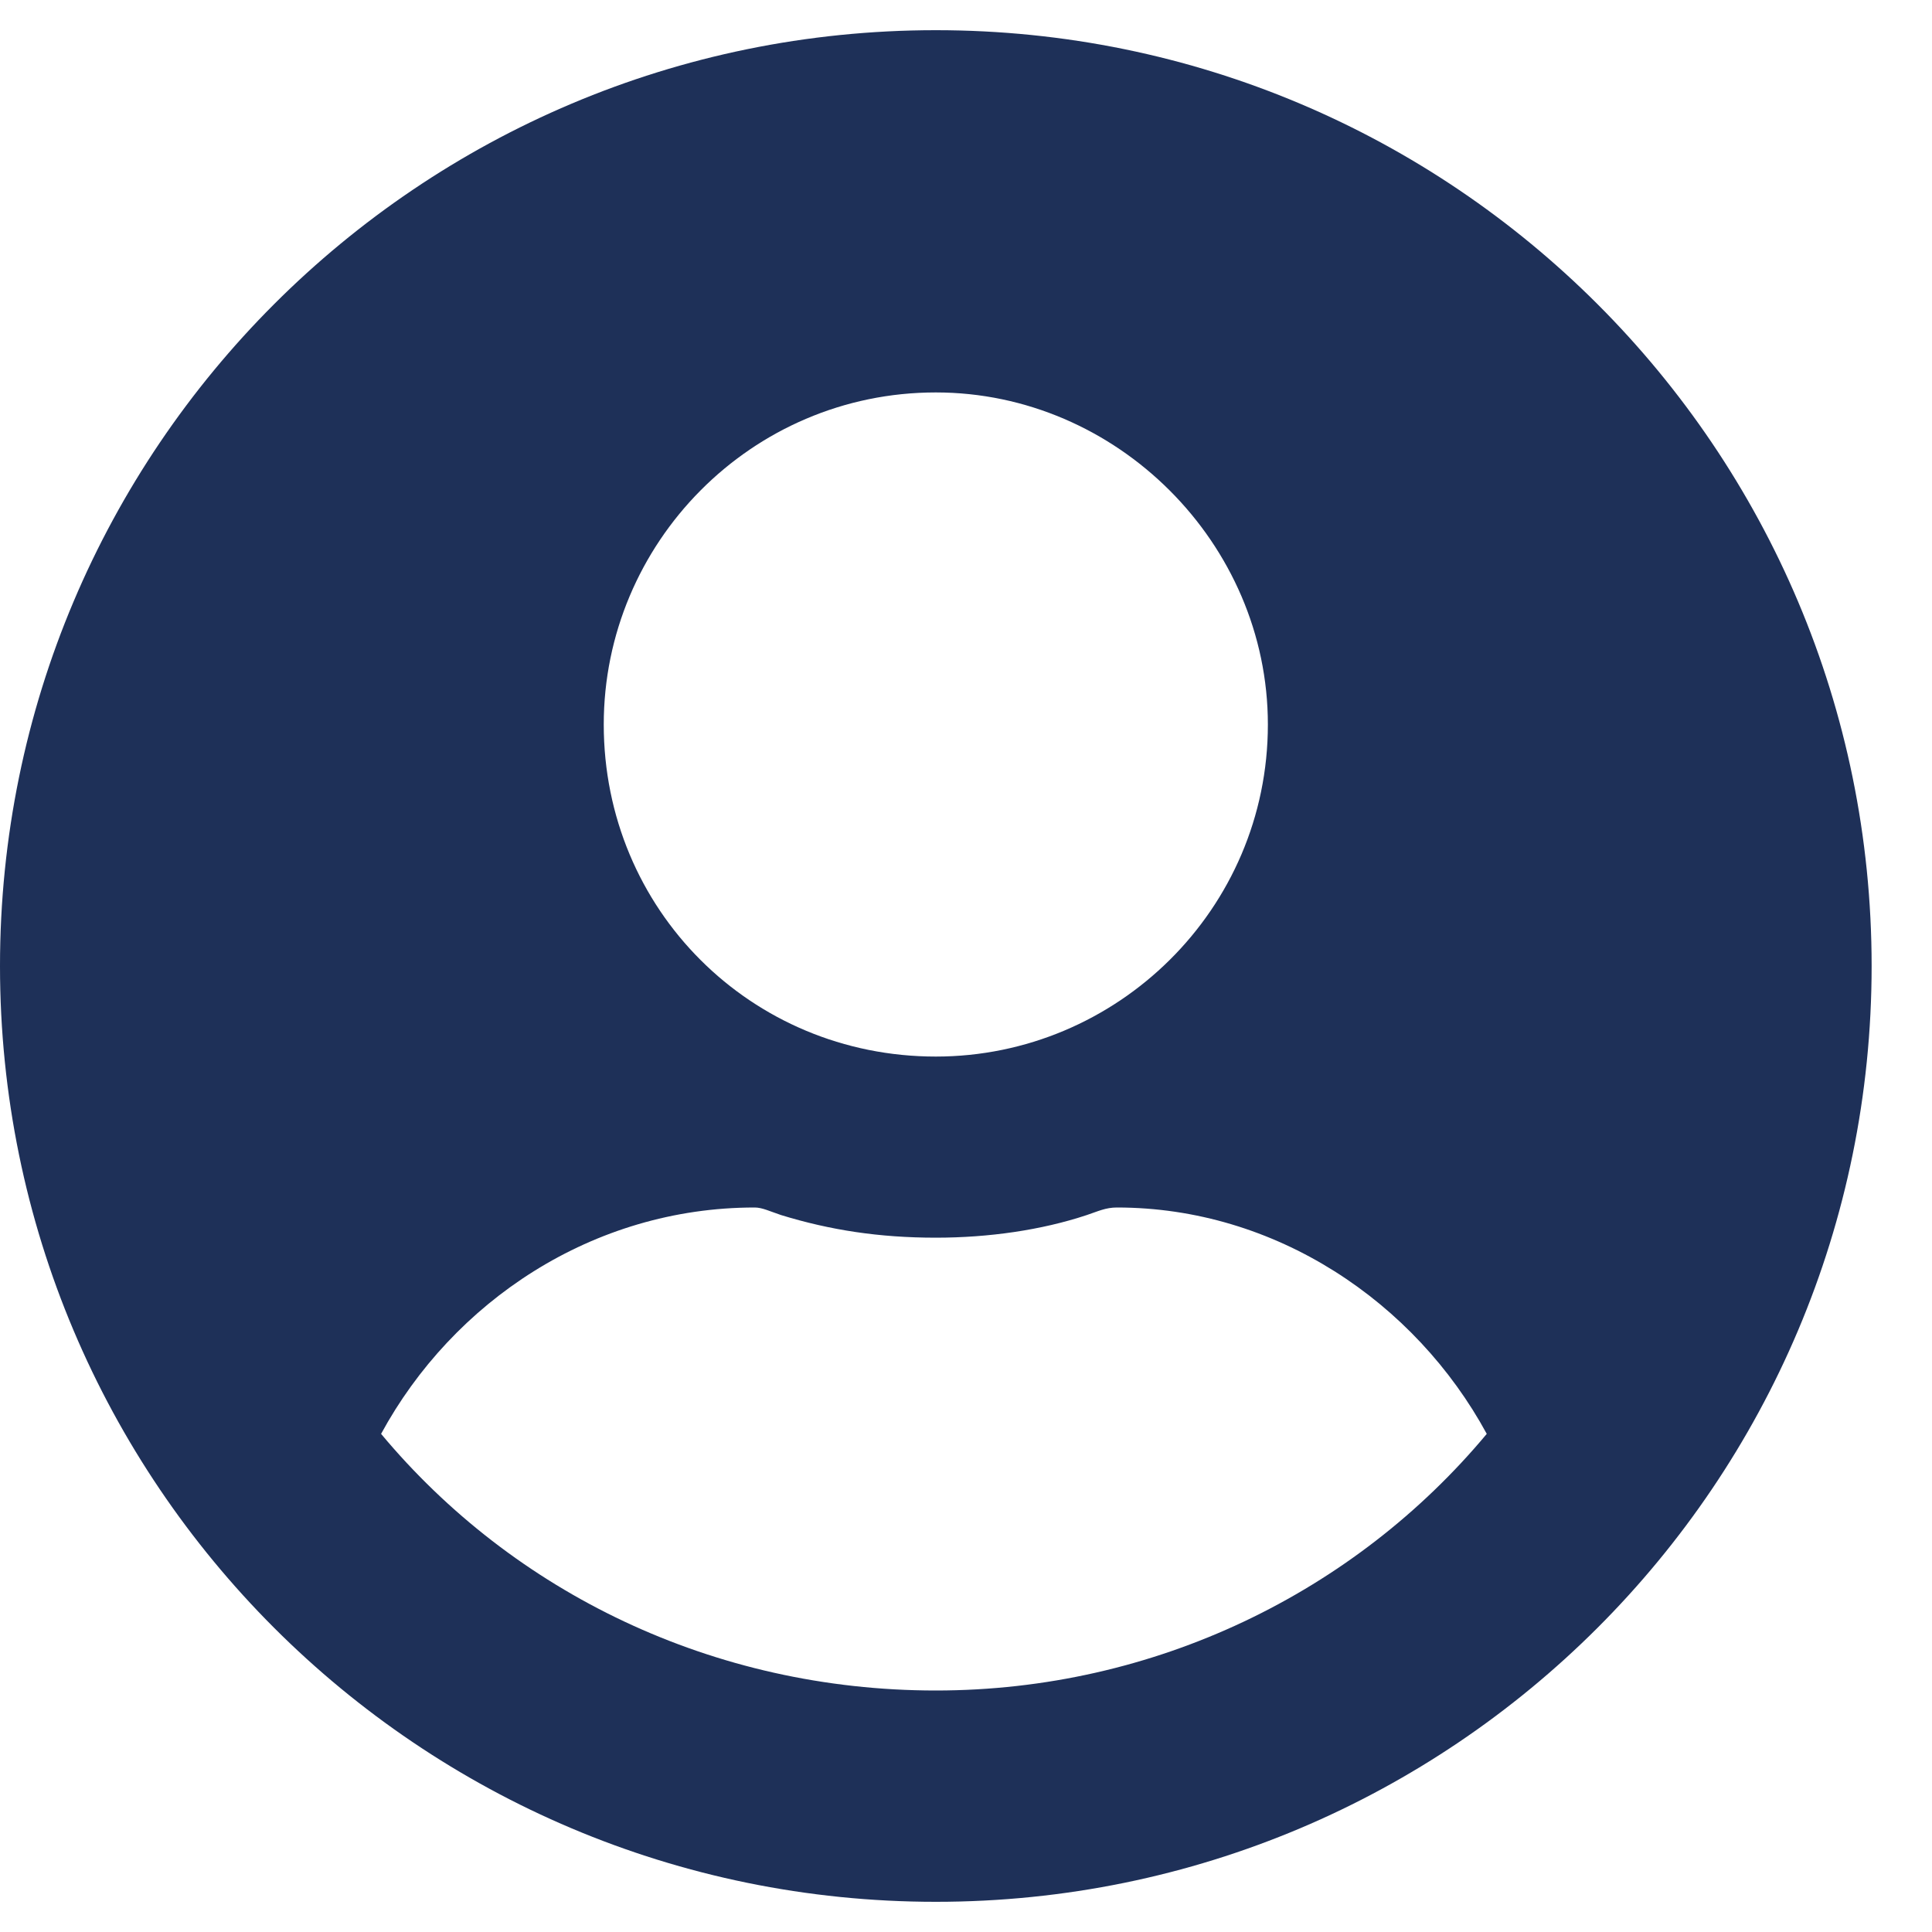 <svg width="24" height="24" viewBox="0 0 24 24" fill="none" xmlns="http://www.w3.org/2000/svg">
<path d="M11.625 0.375C5.203 0.375 0 5.578 0 12C0 18.422 5.203 23.625 11.625 23.625C18.047 23.625 23.25 18.422 23.25 12C23.25 5.578 18.047 0.375 11.625 0.375ZM11.625 4.875C13.875 4.875 15.75 6.75 15.75 9C15.75 11.297 13.875 13.125 11.625 13.125C9.328 13.125 7.5 11.297 7.5 9C7.5 6.75 9.328 4.875 11.625 4.875ZM11.625 21C8.859 21 6.375 19.781 4.734 17.812C5.625 16.172 7.359 15 9.375 15C9.469 15 9.562 15.047 9.703 15.094C10.312 15.281 10.922 15.375 11.625 15.375C12.281 15.375 12.938 15.281 13.5 15.094C13.641 15.047 13.734 15 13.875 15C15.844 15 17.578 16.172 18.469 17.812C16.828 19.781 14.344 21 11.625 21Z" fill="#1E3058"/>
</svg>
